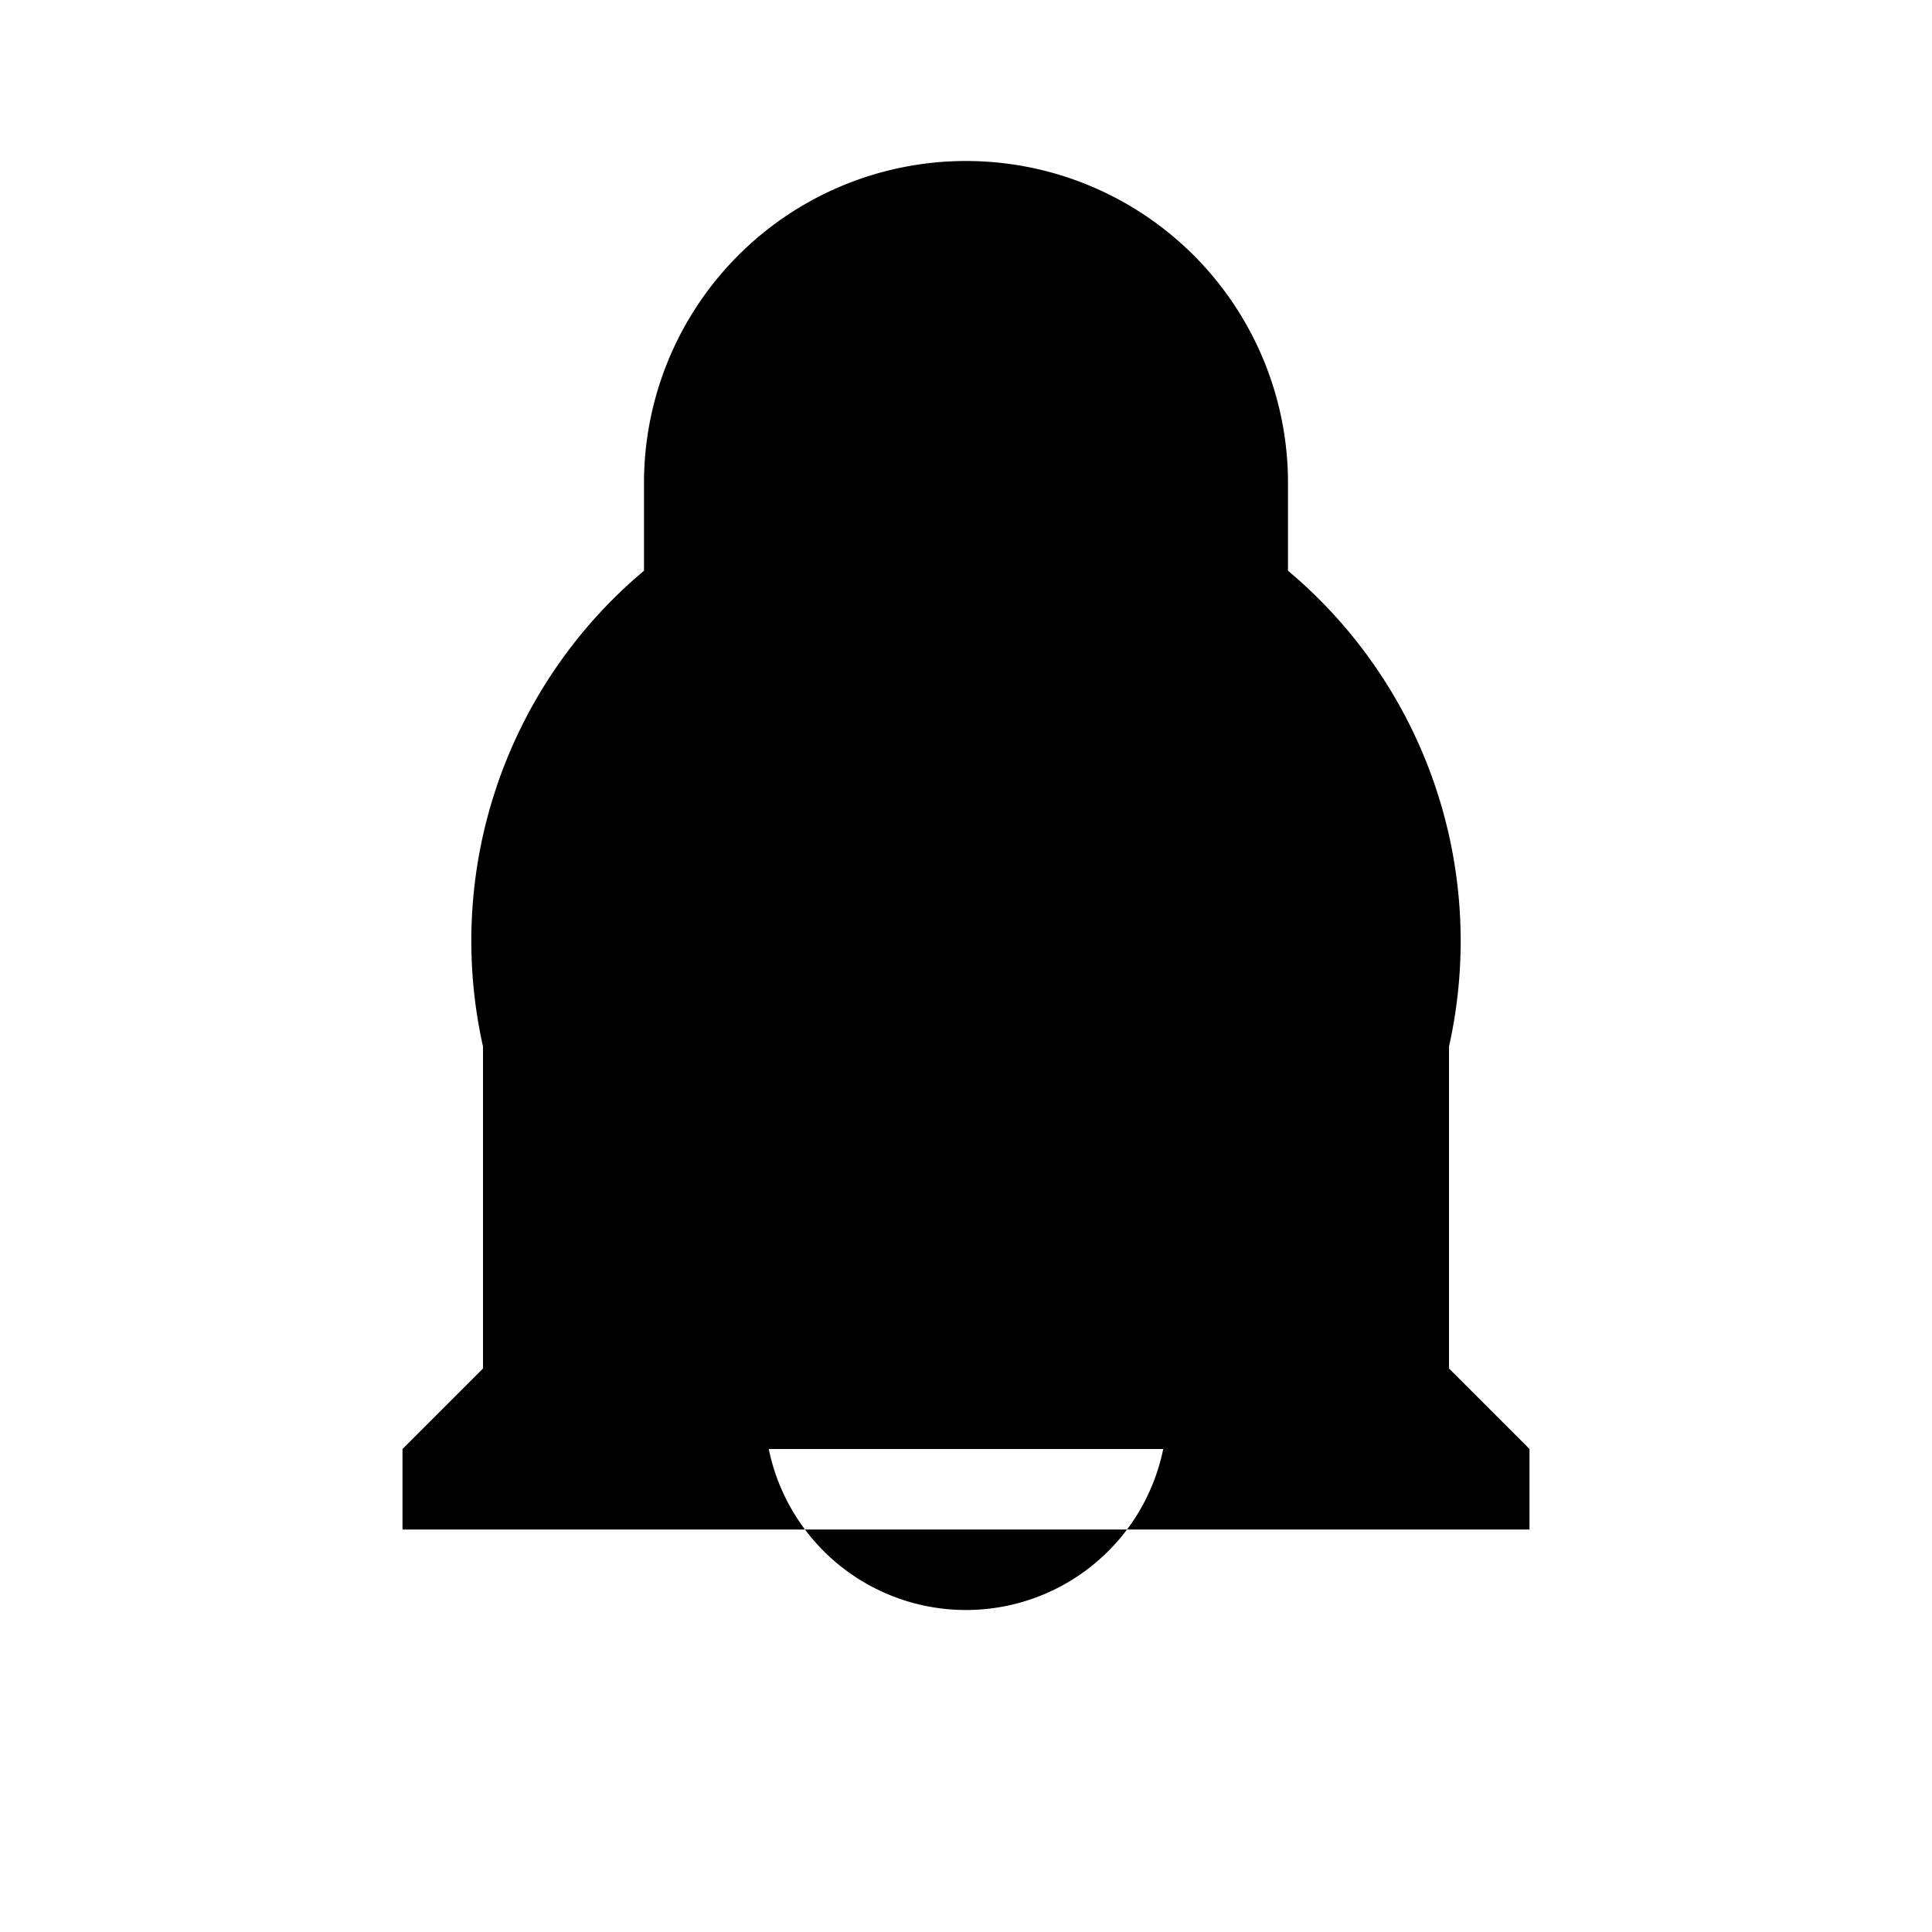 <svg xmlns="http://www.w3.org/2000/svg" viewBox="0 0 24 24" width="24" height="24" aria-hidden="true" focusable="false">
  <path fill="currentColor" d="M12 2a4 4 0 00-4 4v1.09A6.002 6.002 0 006 13v4l-1 1v1h14v-1l-1-1v-4a6.002 6.002 0 00-2-5.91V6a4 4 0 00-4-4zm0 18a2.5 2.5 0 01-2.45-2h4.9A2.5 2.5 0 0112 20z"/>
</svg>